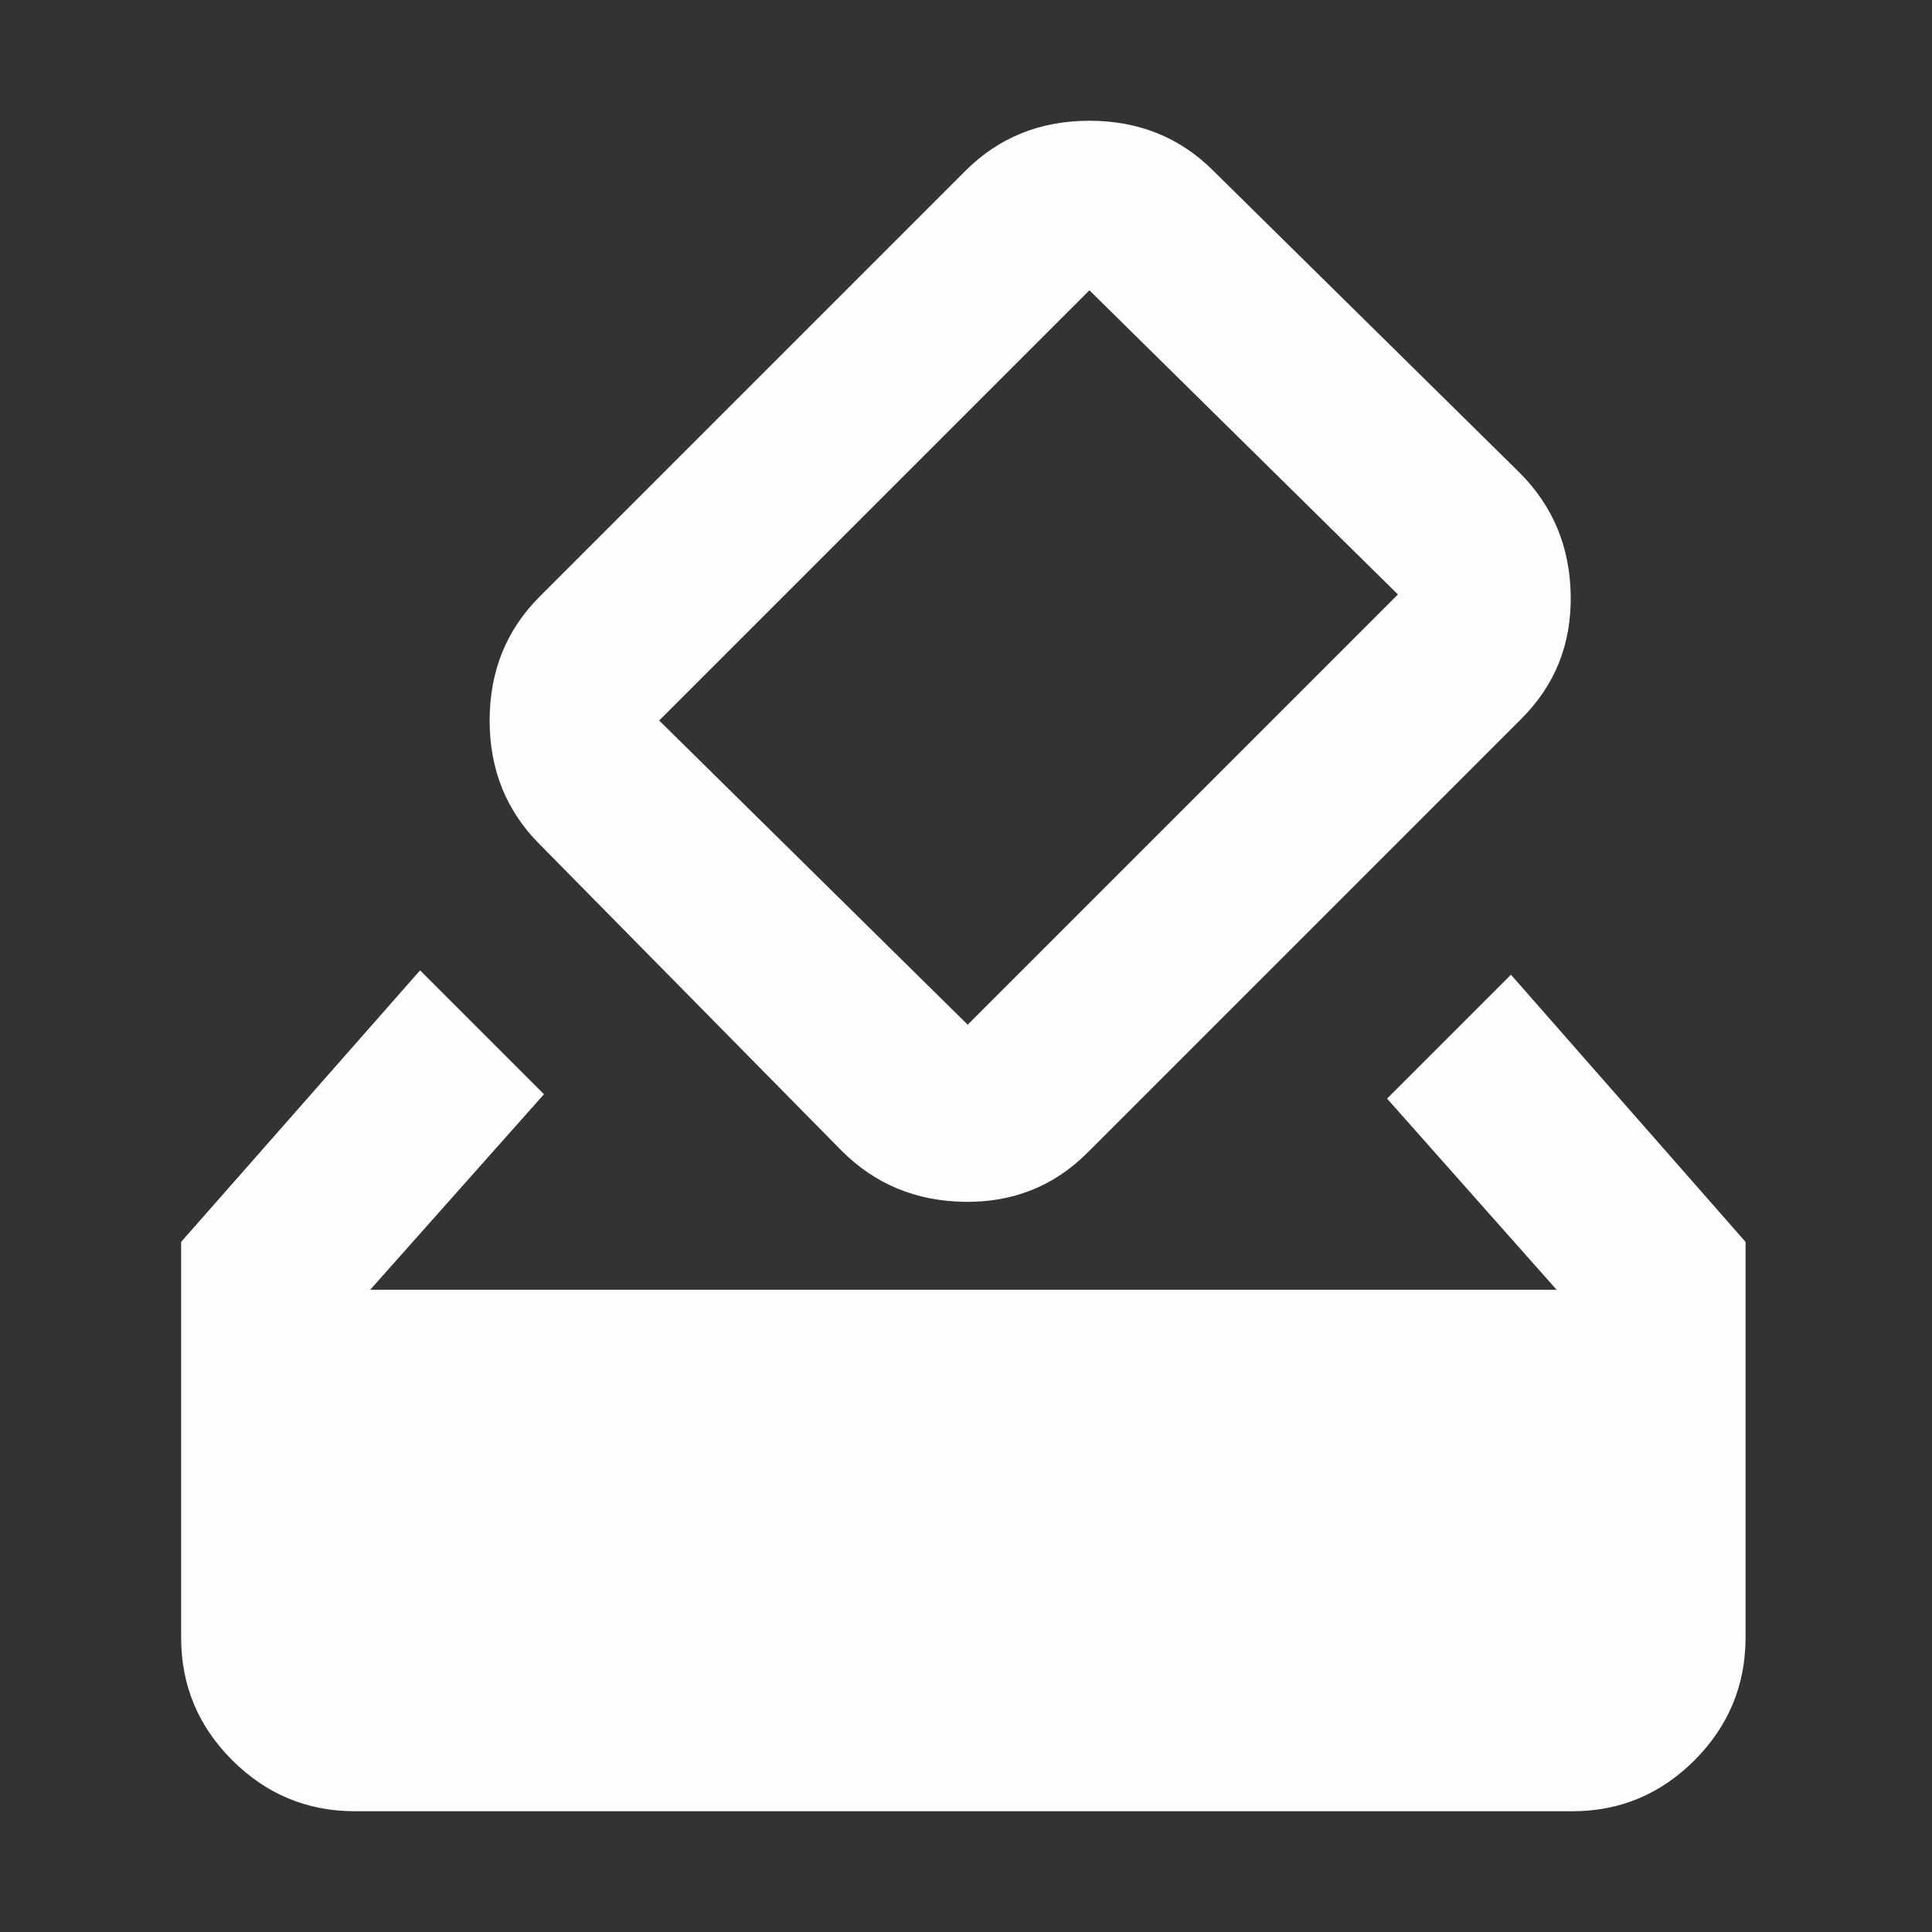 <svg width="16" height="16" viewBox="0 0 16 16" fill="none" xmlns="http://www.w3.org/2000/svg">
<rect x="0" y="0" width="16" height="16" fill="#333333" stroke="none"/>
<path d="M2.94 15C2.544 15 2.205 14.859 1.923 14.577C1.64 14.295 1.5 13.956 1.5 13.56V10.285L3.479 8.036L4.505 9.062L3.066 10.681H12.891L11.487 9.098L12.513 8.072L14.456 10.285V13.56C14.456 13.956 14.315 14.295 14.033 14.578C13.751 14.86 13.412 15.001 13.017 15H2.94ZM6.97 9.53L4.469 6.992C4.193 6.716 4.055 6.374 4.055 5.967C4.055 5.559 4.193 5.217 4.469 4.941L7.996 1.414C8.272 1.138 8.614 1 9.022 1C9.43 1 9.772 1.138 10.048 1.414L12.585 3.915C12.861 4.191 13.002 4.53 13.008 4.932C13.014 5.333 12.879 5.672 12.603 5.949L9.004 9.548C8.728 9.823 8.389 9.959 7.987 9.953C7.585 9.947 7.246 9.806 6.97 9.53ZM11.577 4.923L9.022 2.404L5.459 5.967L8.014 8.486L11.577 4.923Z" fill="#FDFDFD"/>
</svg>
